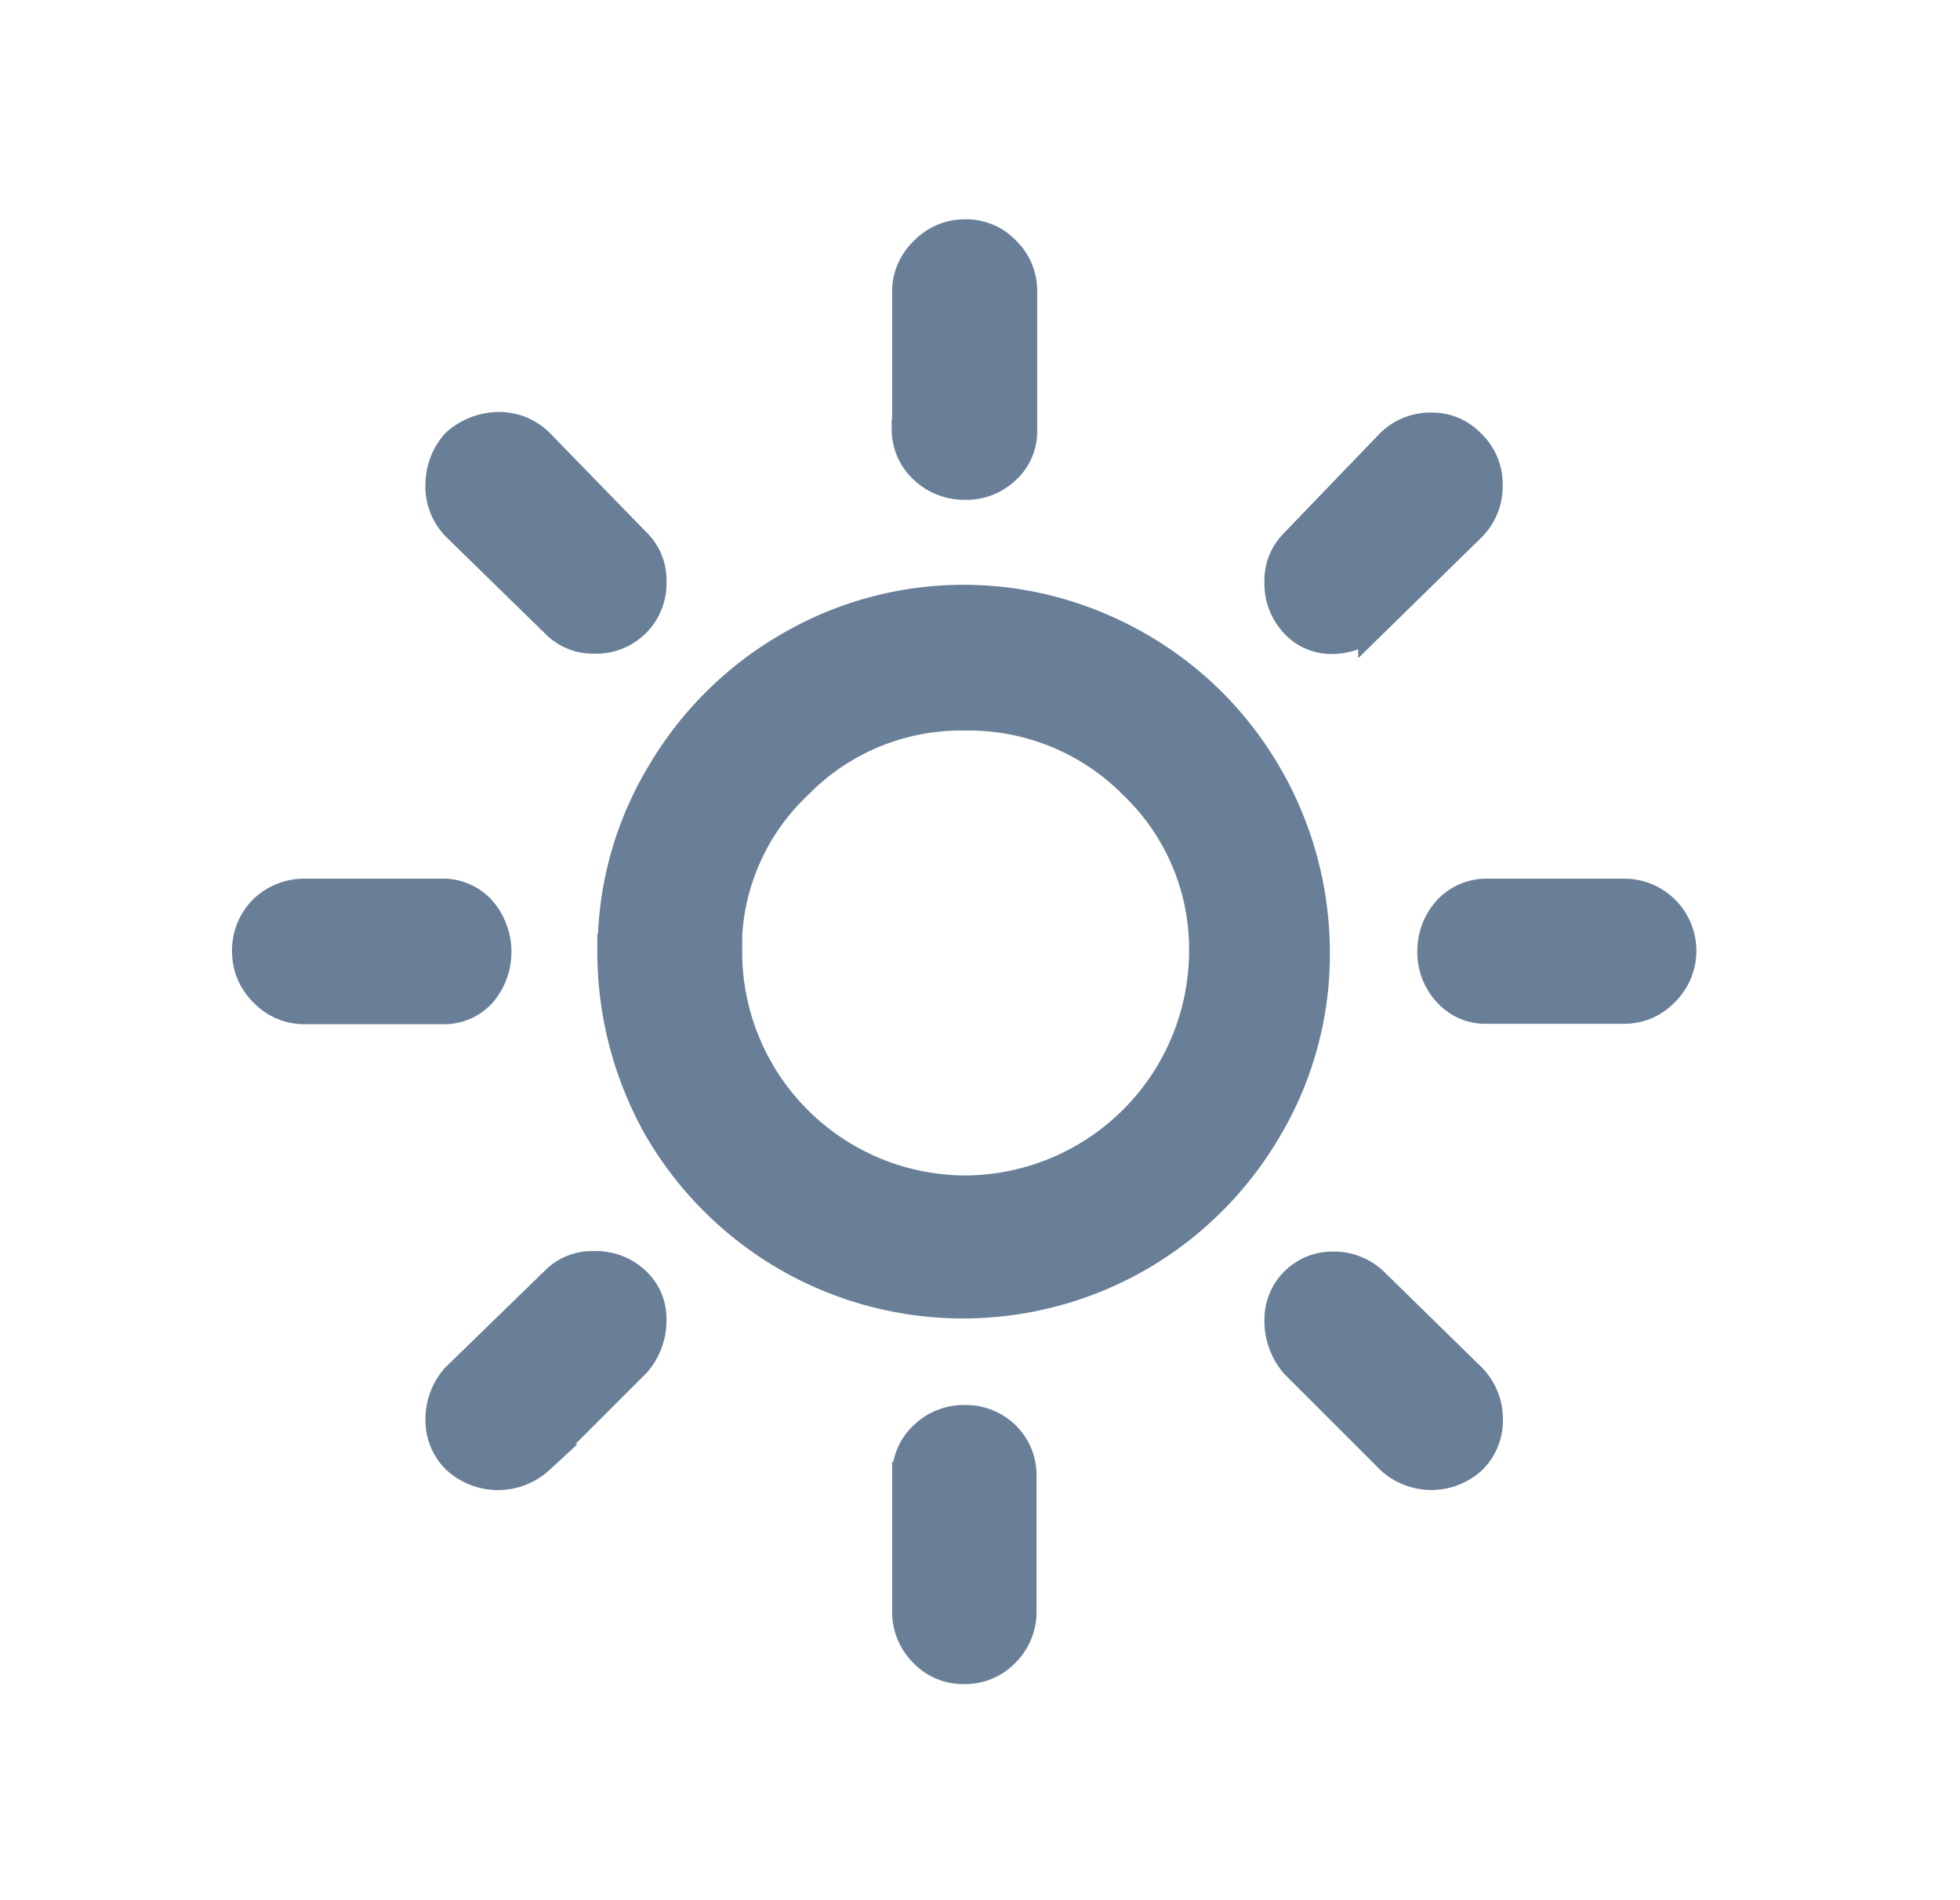 <svg xmlns="http://www.w3.org/2000/svg" xmlns:xlink="http://www.w3.org/1999/xlink" width="33" height="32" viewBox="0 0 33 32">
    <defs>
        <clipPath id="clip-path">
            <rect id="Rectangle_302" width="33" height="32" transform="translate(0.388 0.396)" fill="#697f97" stroke="#697f97" stroke-width="0.5"/>
        </clipPath>
    </defs>
    <g id="Mask_Group_5" transform="translate(-0.388 -0.396)" clip-path="url(#clip-path)">
        <path id="Icon_weather-day-sunny" d="M5.244,16.873a.96.96,0,0,1,.284-.7A.982.982,0,0,1,6.21,15.9H8.529a.862.862,0,0,1,.659.284A1.068,1.068,0,0,1,9.2,17.567a.845.845,0,0,1-.659.284H6.222a.928.928,0,0,1-.682-.284A.946.946,0,0,1,5.244,16.873ZM8.5,24.752a1.053,1.053,0,0,1,.261-.693l1.671-1.626a.874.874,0,0,1,.671-.261.963.963,0,0,1,.682.261.85.85,0,0,1,.273.648,1.072,1.072,0,0,1-.273.728l-1.614,1.614a1.032,1.032,0,0,1-1.4,0A.918.918,0,0,1,8.5,24.752Zm0-15.734a1.053,1.053,0,0,1,.261-.693,1.092,1.092,0,0,1,.728-.284.956.956,0,0,1,.671.273l1.626,1.671a.882.882,0,0,1,.273.671.932.932,0,0,1-.955.955.882.882,0,0,1-.671-.273L8.768,9.711A.952.952,0,0,1,8.5,9.018Zm2.9,7.856a5.738,5.738,0,0,1,.8-2.956,5.937,5.937,0,0,1,2.171-2.171,5.832,5.832,0,0,1,5.252-.318A5.939,5.939,0,0,1,21.5,12.7a5.965,5.965,0,0,1,1.728,4.184,5.749,5.749,0,0,1-.8,2.967,5.962,5.962,0,0,1-2.16,2.16,5.93,5.93,0,0,1-5.934,0,5.962,5.962,0,0,1-2.16-2.16A6.04,6.04,0,0,1,11.394,16.873Zm1.933,0a4.017,4.017,0,0,0,4,4.024,4.037,4.037,0,0,0,4.024-4.024,3.832,3.832,0,0,0-1.182-2.808,3.9,3.9,0,0,0-2.842-1.16,3.844,3.844,0,0,0-2.819,1.16A3.789,3.789,0,0,0,13.327,16.873Zm3.024,8.845a.893.893,0,0,1,.284-.682.963.963,0,0,1,.682-.273.952.952,0,0,1,.693.273.925.925,0,0,1,.273.682V27.98a.96.96,0,0,1-.284.7.928.928,0,0,1-.682.284.91.91,0,0,1-.682-.284.96.96,0,0,1-.284-.7Zm0-17.621V5.778a.928.928,0,0,1,.284-.682.946.946,0,0,1,.693-.3.91.91,0,0,1,.682.284.928.928,0,0,1,.284.682V8.1a.862.862,0,0,1-.284.659.952.952,0,0,1-.682.261.983.983,0,0,1-.682-.261A.9.9,0,0,1,16.351,8.1ZM22.626,23.08a.893.893,0,0,1,.9-.9.963.963,0,0,1,.682.261l1.66,1.626a.989.989,0,0,1,.273.693.918.918,0,0,1-.273.671,1.012,1.012,0,0,1-1.364,0l-1.614-1.614A1.107,1.107,0,0,1,22.626,23.08Zm0-12.414A.881.881,0,0,1,22.888,10L24.5,8.324a.956.956,0,0,1,.671-.273.893.893,0,0,1,.682.284.928.928,0,0,1,.284.682.96.96,0,0,1-.273.7l-1.66,1.626a1,1,0,0,1-.682.273.826.826,0,0,1-.637-.273A.963.963,0,0,1,22.626,10.666ZM25.2,16.873a1.017,1.017,0,0,1,.273-.7.885.885,0,0,1,.648-.273h2.3a.965.965,0,0,1,.682,1.66.928.928,0,0,1-.682.284h-2.3a.845.845,0,0,1-.659-.284A.983.983,0,0,1,25.2,16.873Z" transform="translate(-0.699 -0.457)" fill="#697f97" stroke="#697f97" stroke-width="0.5"/>
    </g>
</svg>
